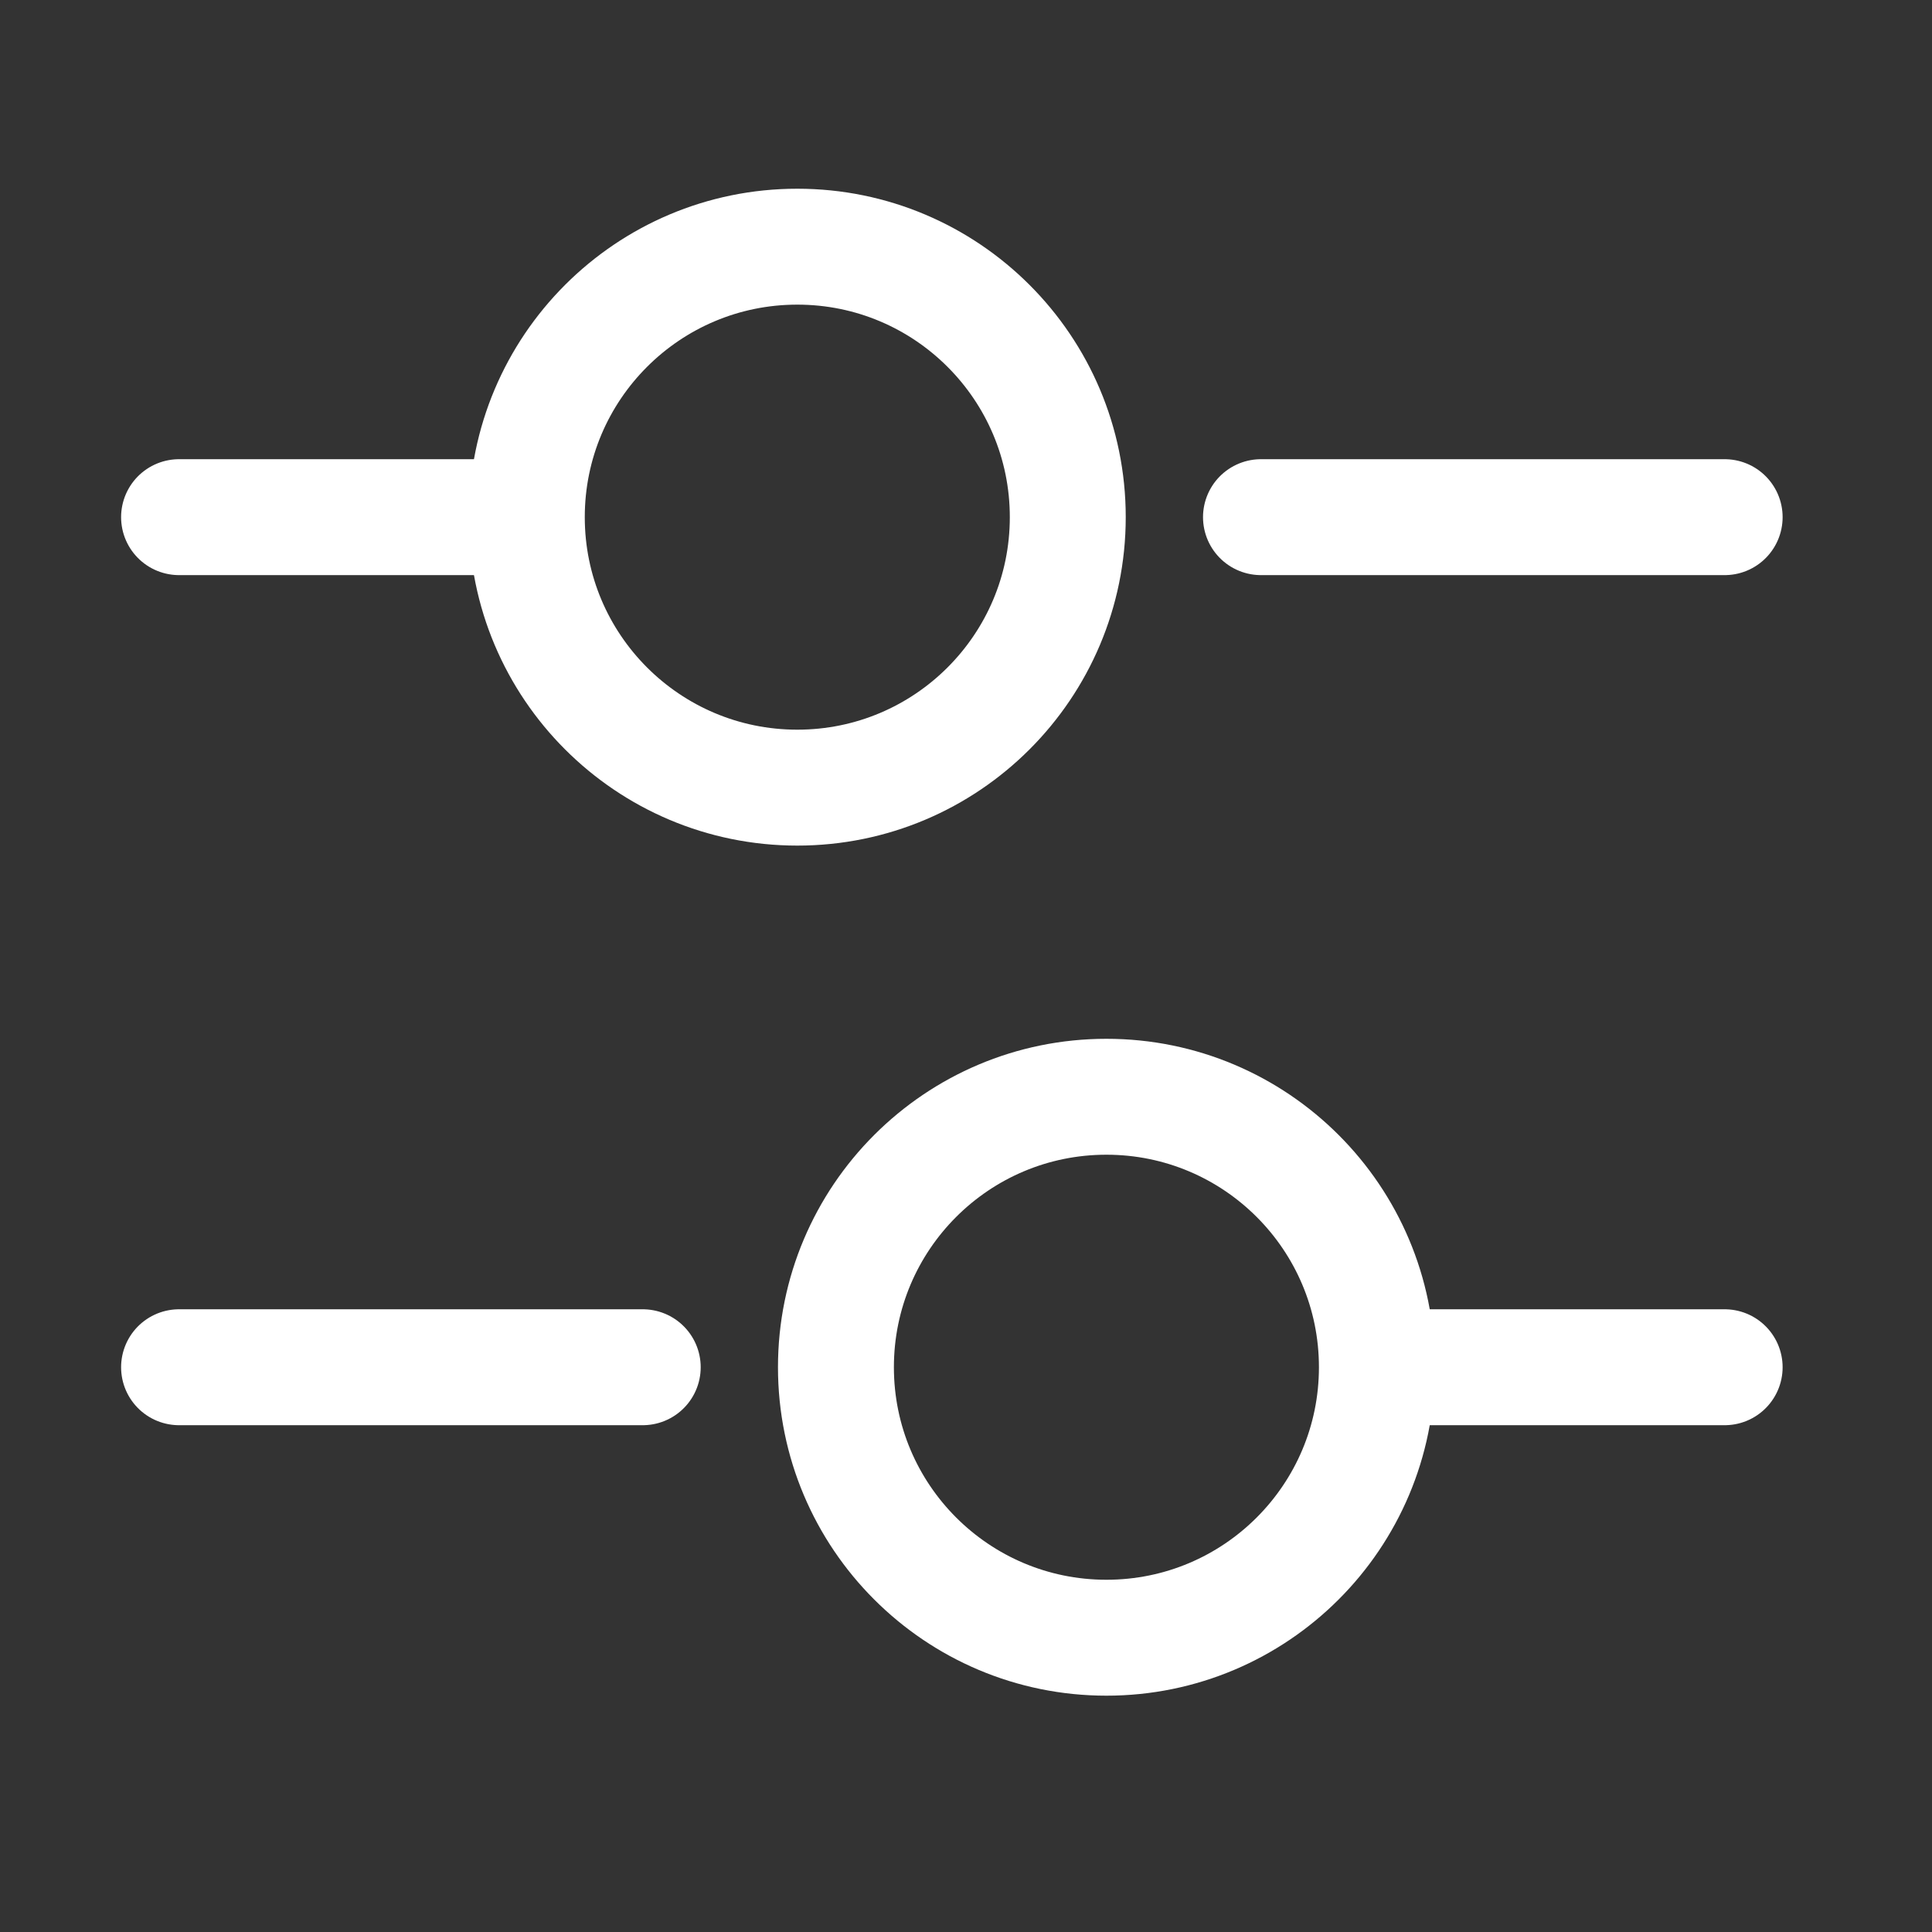 <svg width="25" height="25" viewBox="0 0 25 25" fill="none" xmlns="http://www.w3.org/2000/svg">
<rect x="0" y="0" width="25" height="25" fill="#333333" stroke="none"/>
<path d="M22.317 6.692H16.317" stroke="white" stroke-width="1.5" stroke-miterlimit="10" stroke-linecap="round" stroke-linejoin="round"/>
<path d="M6.317 6.692H2.317" stroke="white" stroke-width="1.5" stroke-miterlimit="10" stroke-linecap="round" stroke-linejoin="round"/>
<path d="M10.317 10.192C12.25 10.192 13.817 8.625 13.817 6.692C13.817 4.759 12.25 3.192 10.317 3.192C8.384 3.192 6.817 4.759 6.817 6.692C6.817 8.625 8.384 10.192 10.317 10.192Z" stroke="white" stroke-width="1.5" stroke-miterlimit="10" stroke-linecap="round" stroke-linejoin="round"/>
<path d="M22.317 17.692H18.317" stroke="white" stroke-width="1.5" stroke-miterlimit="10" stroke-linecap="round" stroke-linejoin="round"/>
<path d="M8.317 17.692H2.317" stroke="white" stroke-width="1.5" stroke-miterlimit="10" stroke-linecap="round" stroke-linejoin="round"/>
<path d="M14.317 21.192C16.25 21.192 17.817 19.625 17.817 17.692C17.817 15.759 16.25 14.192 14.317 14.192C12.384 14.192 10.817 15.759 10.817 17.692C10.817 19.625 12.384 21.192 14.317 21.192Z" stroke="white" stroke-width="1.5" stroke-miterlimit="10" stroke-linecap="round" stroke-linejoin="round"/>
</svg>
